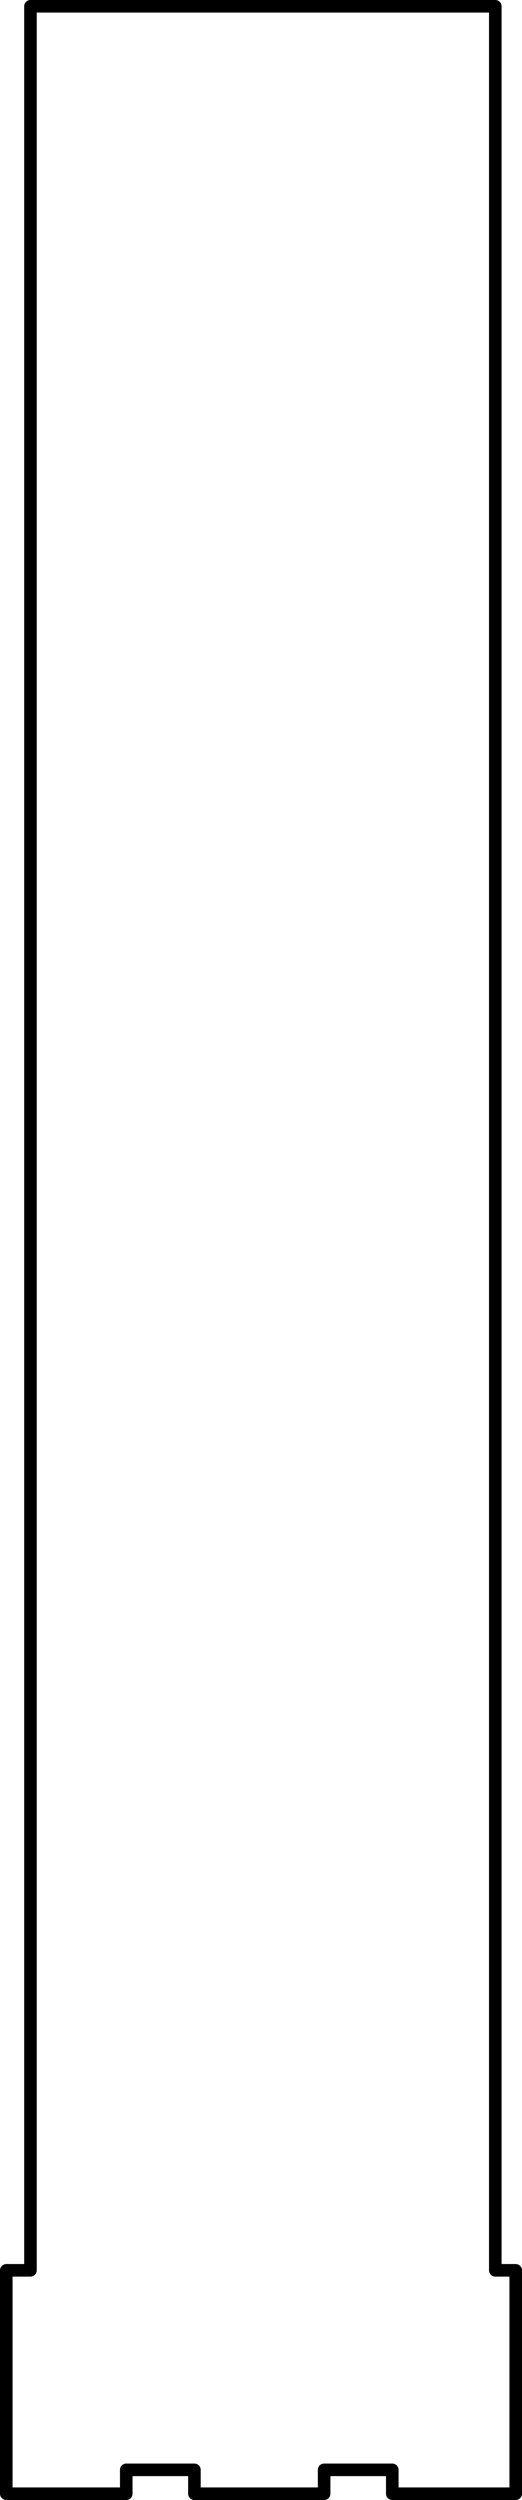 <?xml version="1.0" encoding="UTF-8" standalone="no"?>
<svg xmlns:xlink="http://www.w3.org/1999/xlink" height="397.85px" width="83.1px" xmlns="http://www.w3.org/2000/svg">
  <g transform="matrix(1.0, 0.0, 0.0, 1.0, 41.55, 495.9)">
    <path d="M37.3 -134.6 L37.3 -494.9 -36.7 -494.9 -36.7 -134.6 -40.55 -134.6 -40.55 -99.05 -21.45 -99.05 -21.45 -102.85 -10.6 -102.85 -10.6 -99.05 10.05 -99.05 10.05 -102.85 20.9 -102.85 20.9 -99.05 40.55 -99.05 40.55 -134.6 37.3 -134.6 Z" fill="none" stroke="#000000" stroke-linecap="round" stroke-linejoin="round" stroke-width="2.0"/>
  </g>
</svg>
